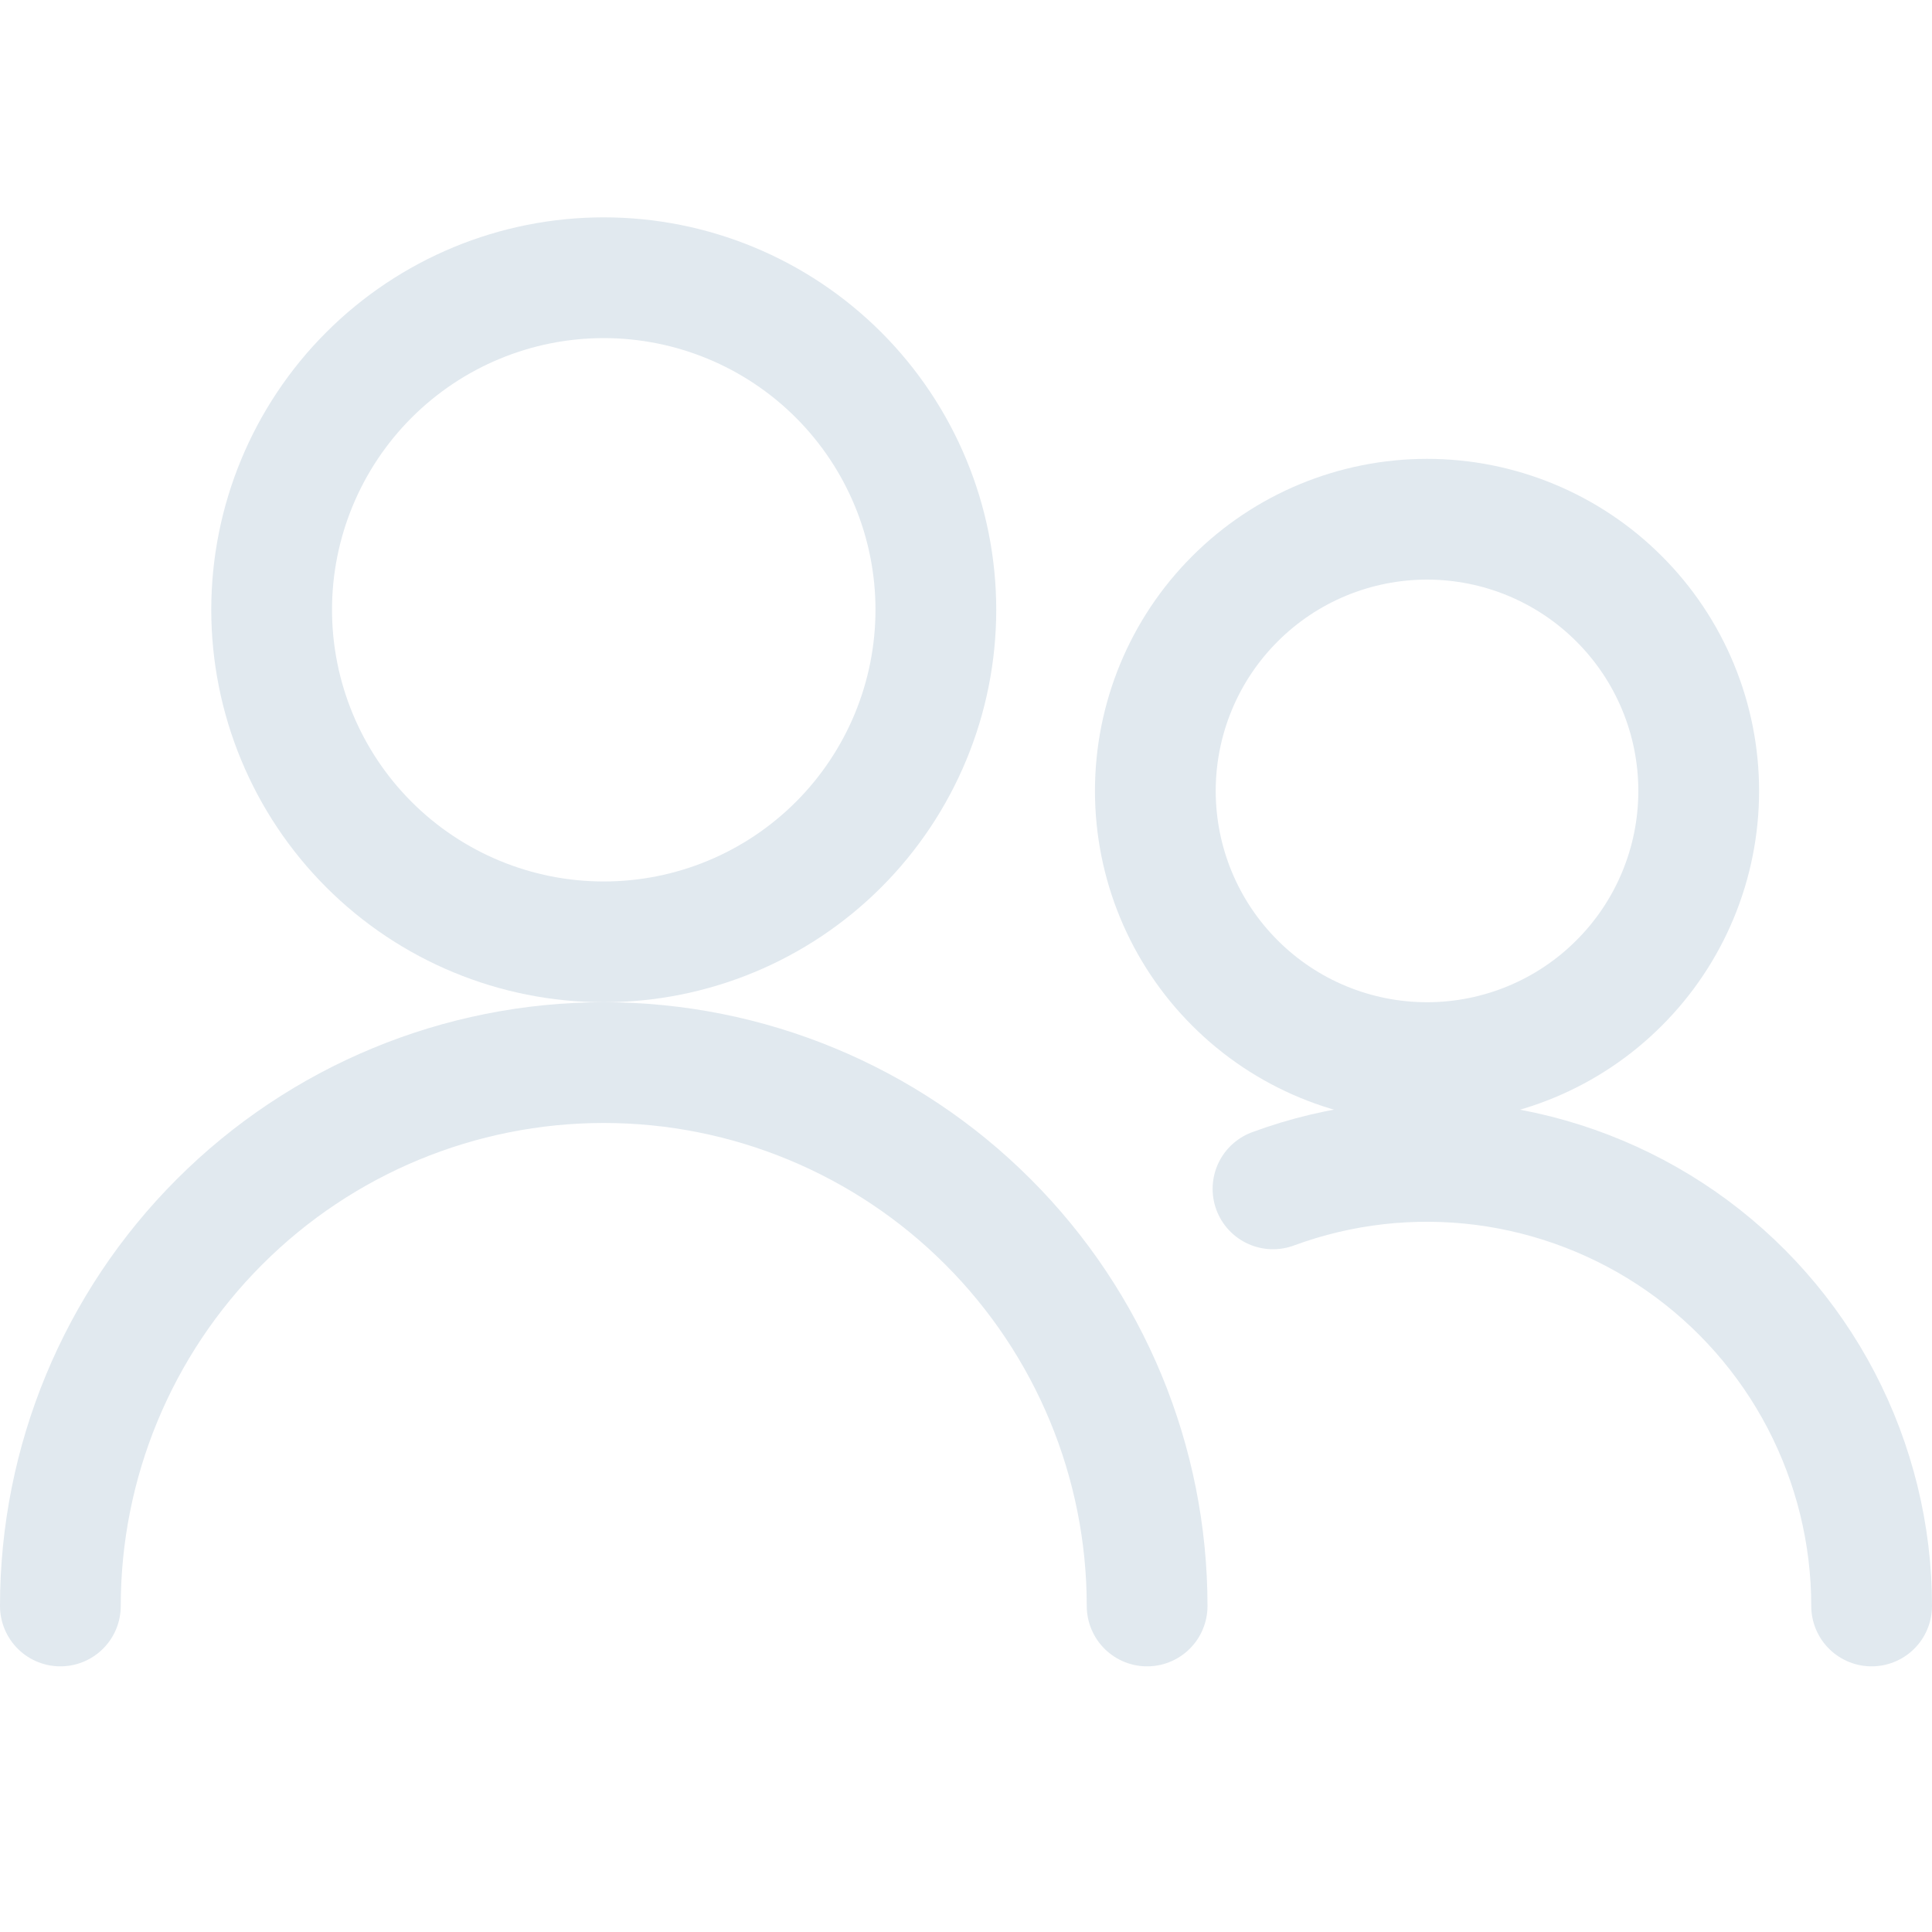 <svg width="20" height="20" viewBox="0 0 20 20" fill="none" xmlns="http://www.w3.org/2000/svg">
<path d="M2.812 6.312C2.812 7.224 3.175 8.099 3.819 8.743C4.464 9.388 5.338 9.75 6.25 9.75C7.162 9.75 8.036 9.388 8.681 8.743C9.325 8.099 9.688 7.224 9.688 6.312C9.688 5.401 9.325 4.526 8.681 3.882C8.036 3.237 7.162 2.875 6.25 2.875C5.338 2.875 4.464 3.237 3.819 3.882C3.175 4.526 2.812 5.401 2.812 6.312V6.312Z" stroke="#E1E9EF" stroke-width="1.25" stroke-linecap="round" stroke-linejoin="round"/>
<path d="M0.625 16.625C0.625 15.133 1.218 13.702 2.273 12.648C3.327 11.593 4.758 11 6.25 11C7.742 11 9.173 11.593 10.227 12.648C11.282 13.702 11.875 15.133 11.875 16.625" stroke="#E1E9EF" stroke-width="1.25" stroke-linecap="round" stroke-linejoin="round"/>
<path d="M11.96 8.188C11.96 8.933 12.256 9.649 12.784 10.176C13.311 10.704 14.027 11 14.773 11C15.518 11 16.234 10.704 16.761 10.176C17.289 9.649 17.585 8.933 17.585 8.188C17.585 7.442 17.289 6.726 16.761 6.199C16.234 5.671 15.518 5.375 14.773 5.375C14.027 5.375 13.311 5.671 12.784 6.199C12.256 6.726 11.96 7.442 11.96 8.188V8.188Z" stroke="#E1E9EF" stroke-width="1.25" stroke-linecap="round" stroke-linejoin="round"/>
<path d="M13.178 12.307C13.874 12.05 14.621 11.966 15.357 12.06C16.092 12.155 16.794 12.425 17.403 12.849C18.011 13.273 18.509 13.838 18.852 14.495C19.195 15.153 19.375 15.883 19.375 16.625" stroke="#E1E9EF" stroke-width="1.25" stroke-linecap="round" stroke-linejoin="round"/>
</svg>
